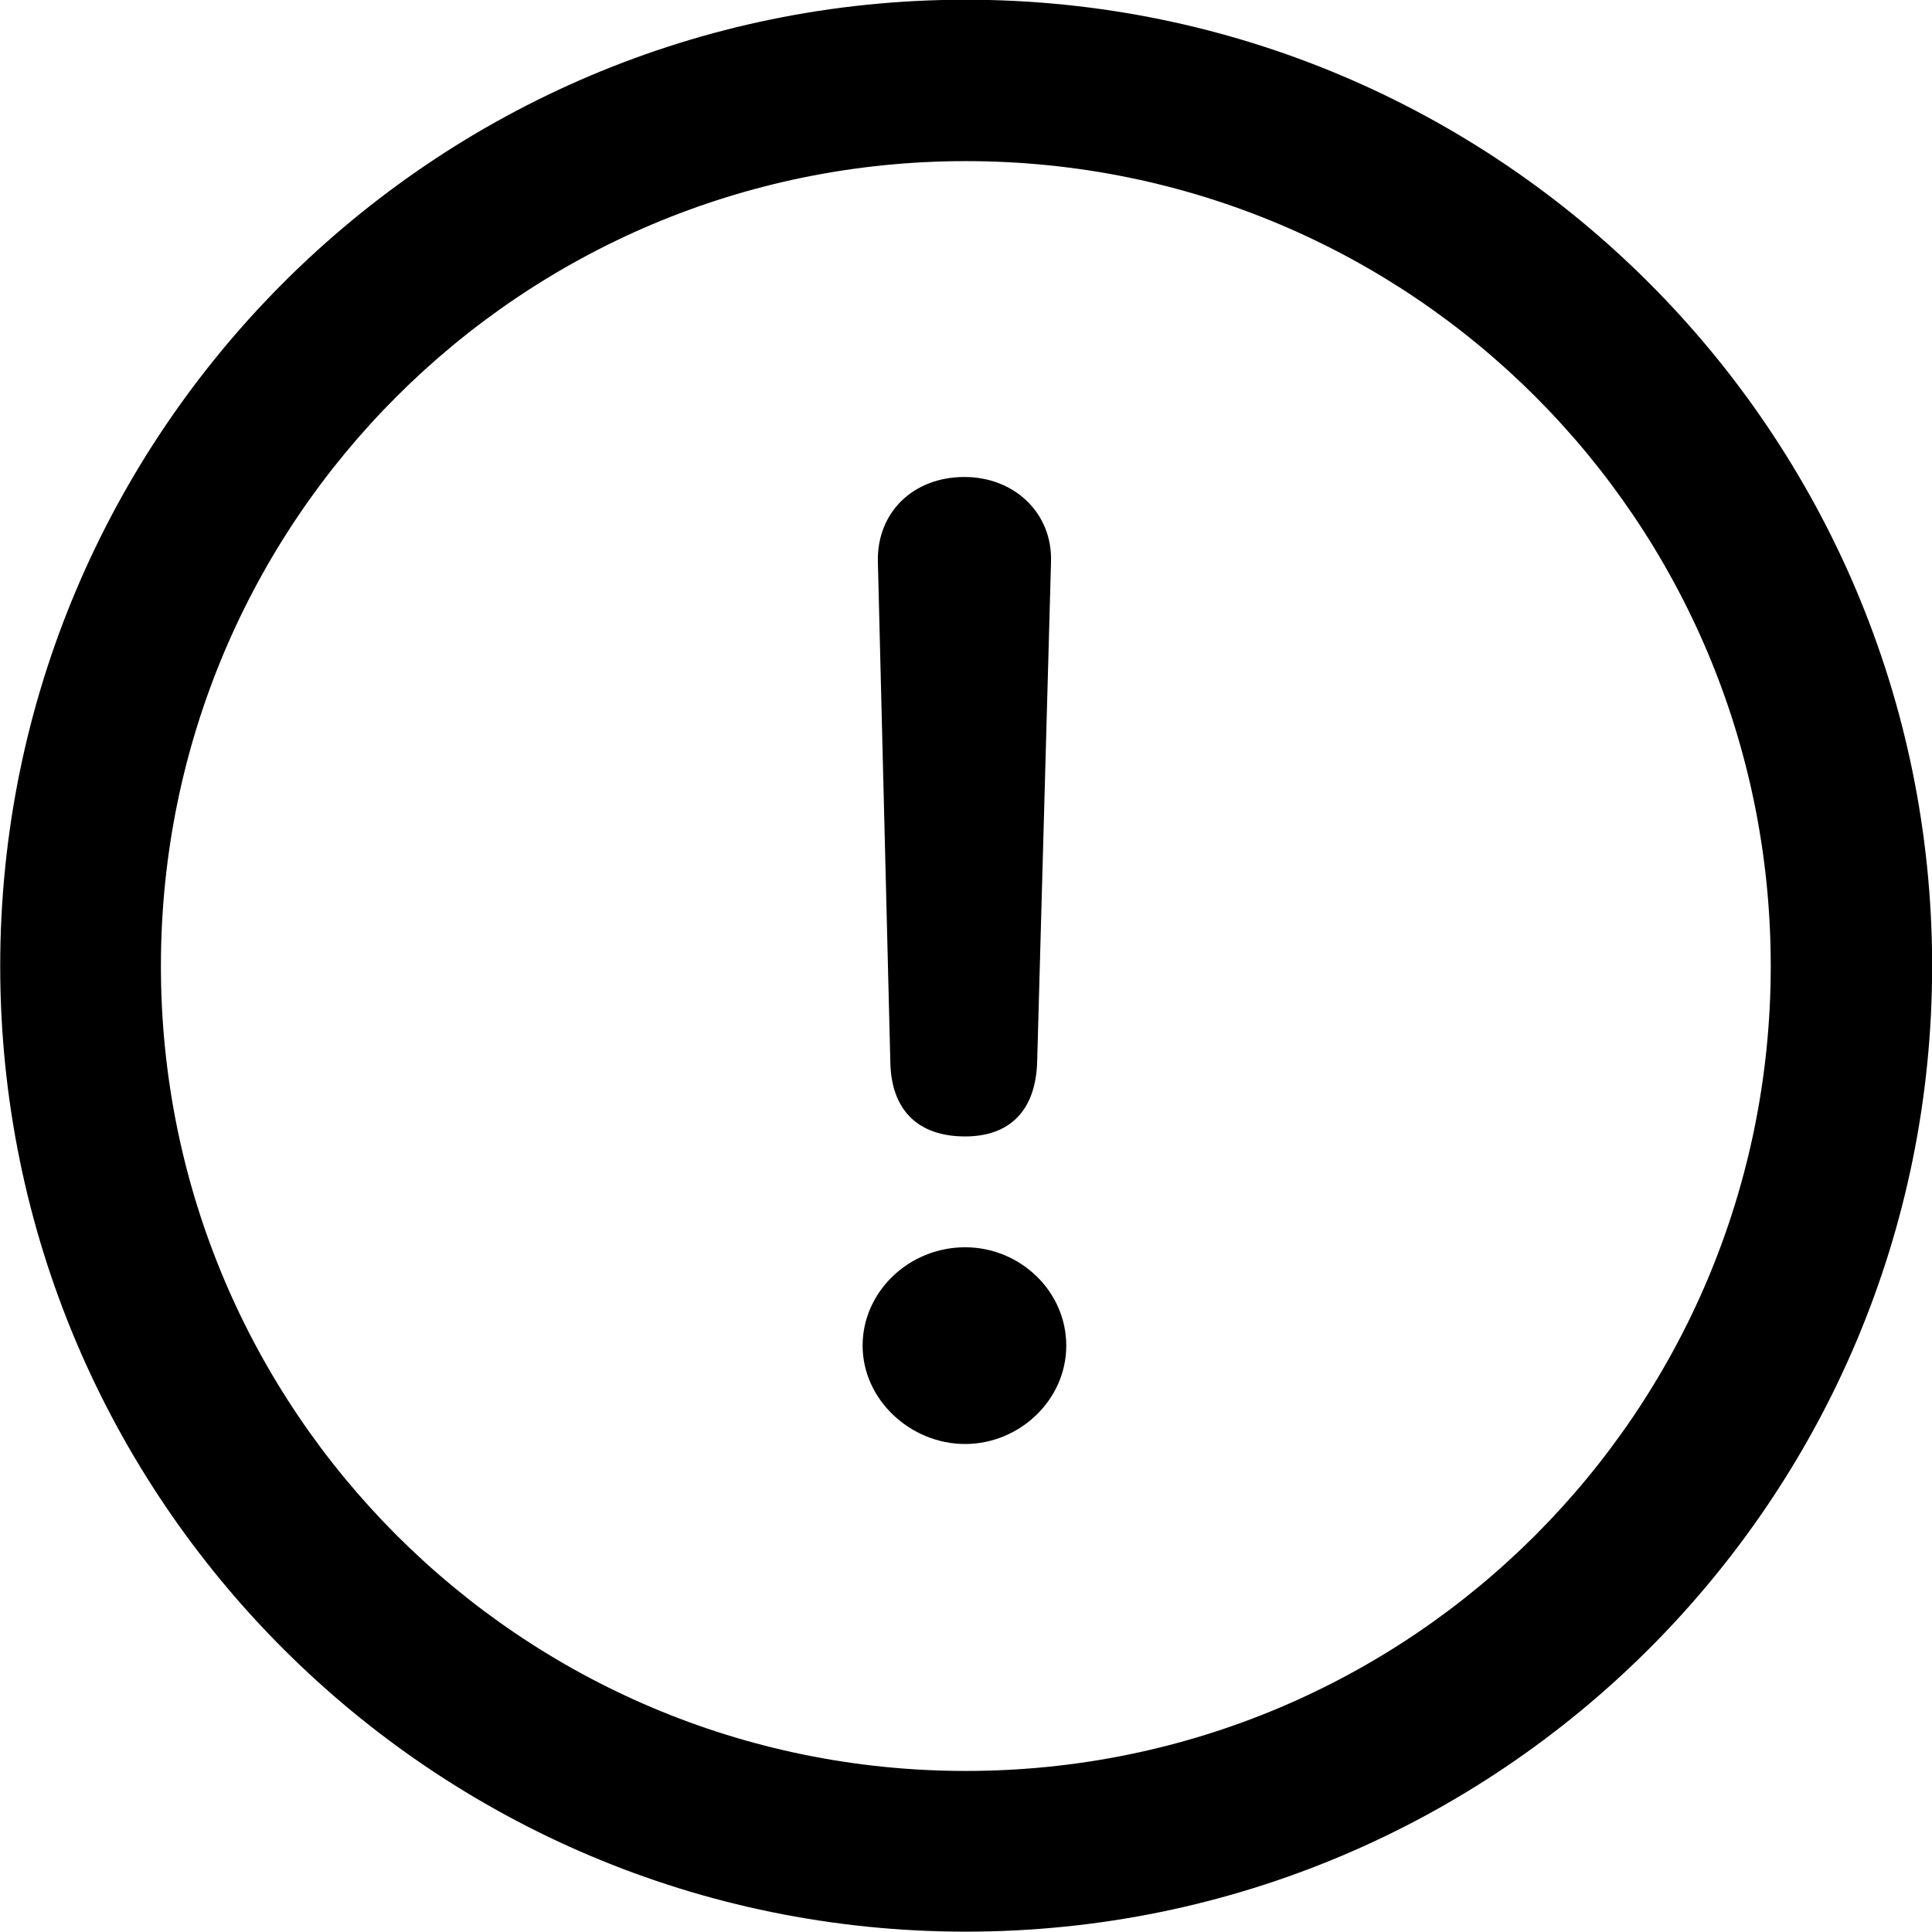 
<svg
    viewBox="0 0 27.891 27.891"
    xmlns="http://www.w3.org/2000/svg"
>
    <path
        fill="inherit"
        d="M13.943 27.886C21.643 27.886 27.893 21.646 27.893 13.946C27.893 6.246 21.643 -0.004 13.943 -0.004C6.253 -0.004 0.003 6.246 0.003 13.946C0.003 21.646 6.253 27.886 13.943 27.886ZM13.943 25.566C7.523 25.566 2.323 20.366 2.323 13.946C2.323 7.516 7.523 2.326 13.943 2.326C20.373 2.326 25.563 7.516 25.563 13.946C25.563 20.366 20.373 25.566 13.943 25.566ZM13.933 16.406C14.573 16.406 14.953 16.036 14.973 15.326L15.173 8.106C15.193 7.406 14.643 6.886 13.923 6.886C13.183 6.886 12.663 7.396 12.673 8.096L12.853 15.326C12.863 16.026 13.253 16.406 13.933 16.406ZM13.933 20.846C14.713 20.846 15.393 20.216 15.393 19.426C15.393 18.636 14.723 18.006 13.933 18.006C13.123 18.006 12.453 18.646 12.453 19.426C12.453 20.206 13.143 20.846 13.933 20.846Z"
        fillRule="evenodd"
        clipRule="evenodd"
    />
</svg>
        